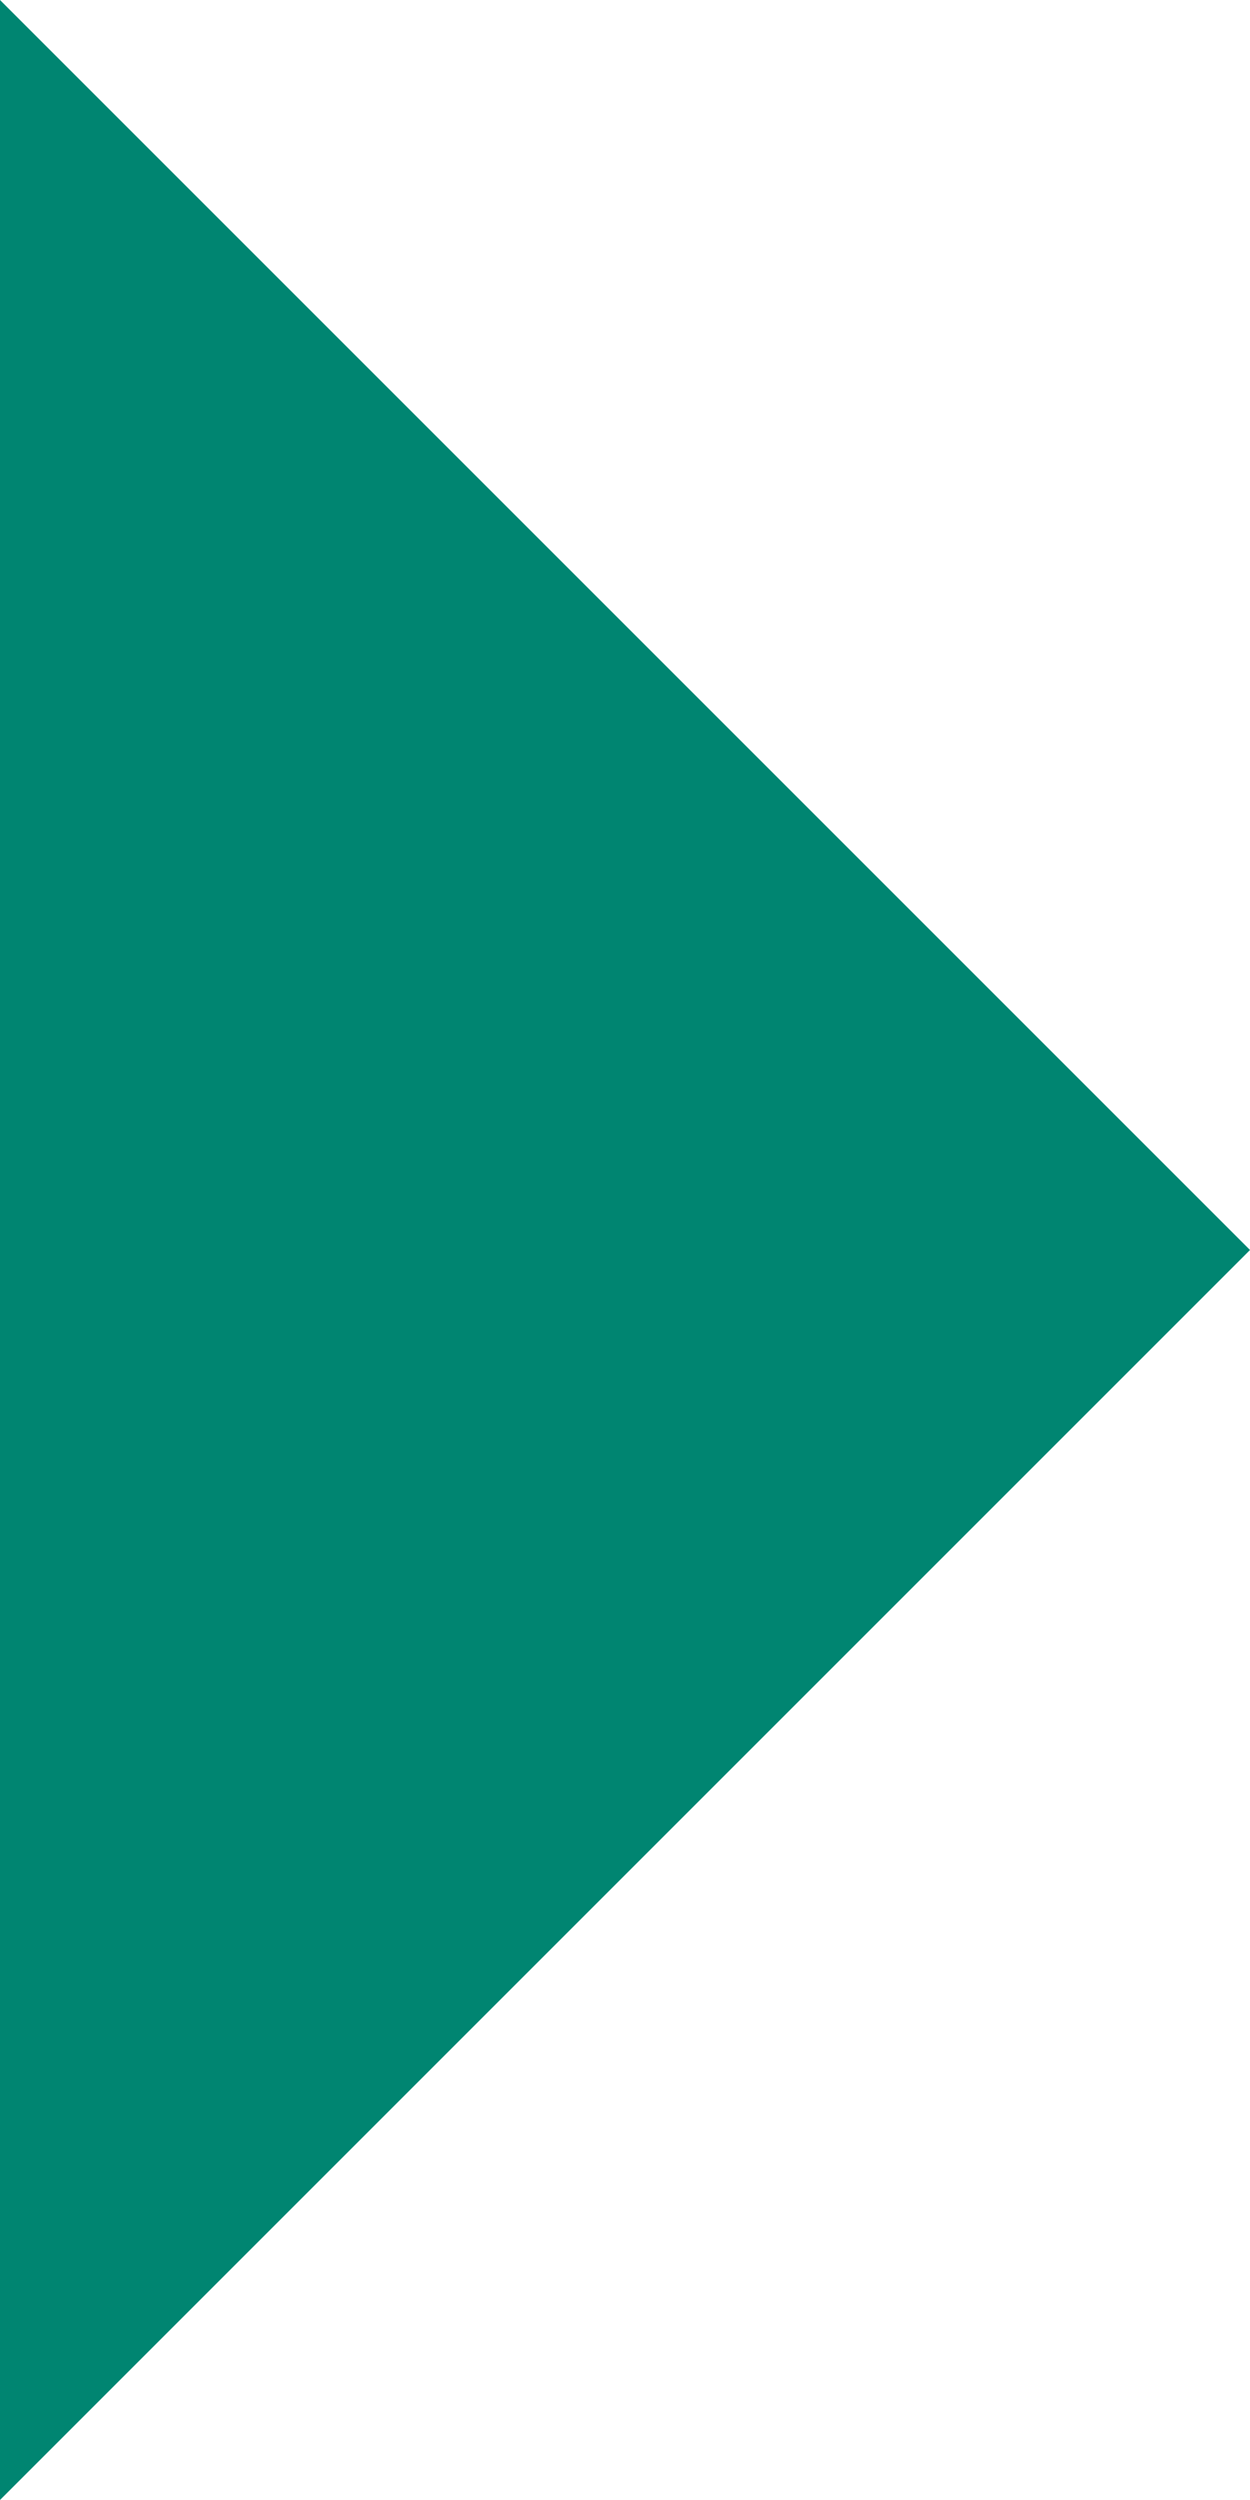 
<svg xmlns="http://www.w3.org/2000/svg" version="1.1" xmlns:xlink="http://www.w3.org/1999/xlink" preserveAspectRatio="none" x="0px" y="0px" width="50px" height="100px" viewBox="0 0 50 100">
<defs>
<g id="Layer0_0_FILL">
<path fill="#008571" stroke="none" d="
M 50 50
L 0 0 0 100 50 50 Z"/>
</g>
</defs>

<g transform="matrix( 1, 0, 0, 1, 0,0) ">
<use xlink:href="#Layer0_0_FILL"/>
</g>
</svg>
